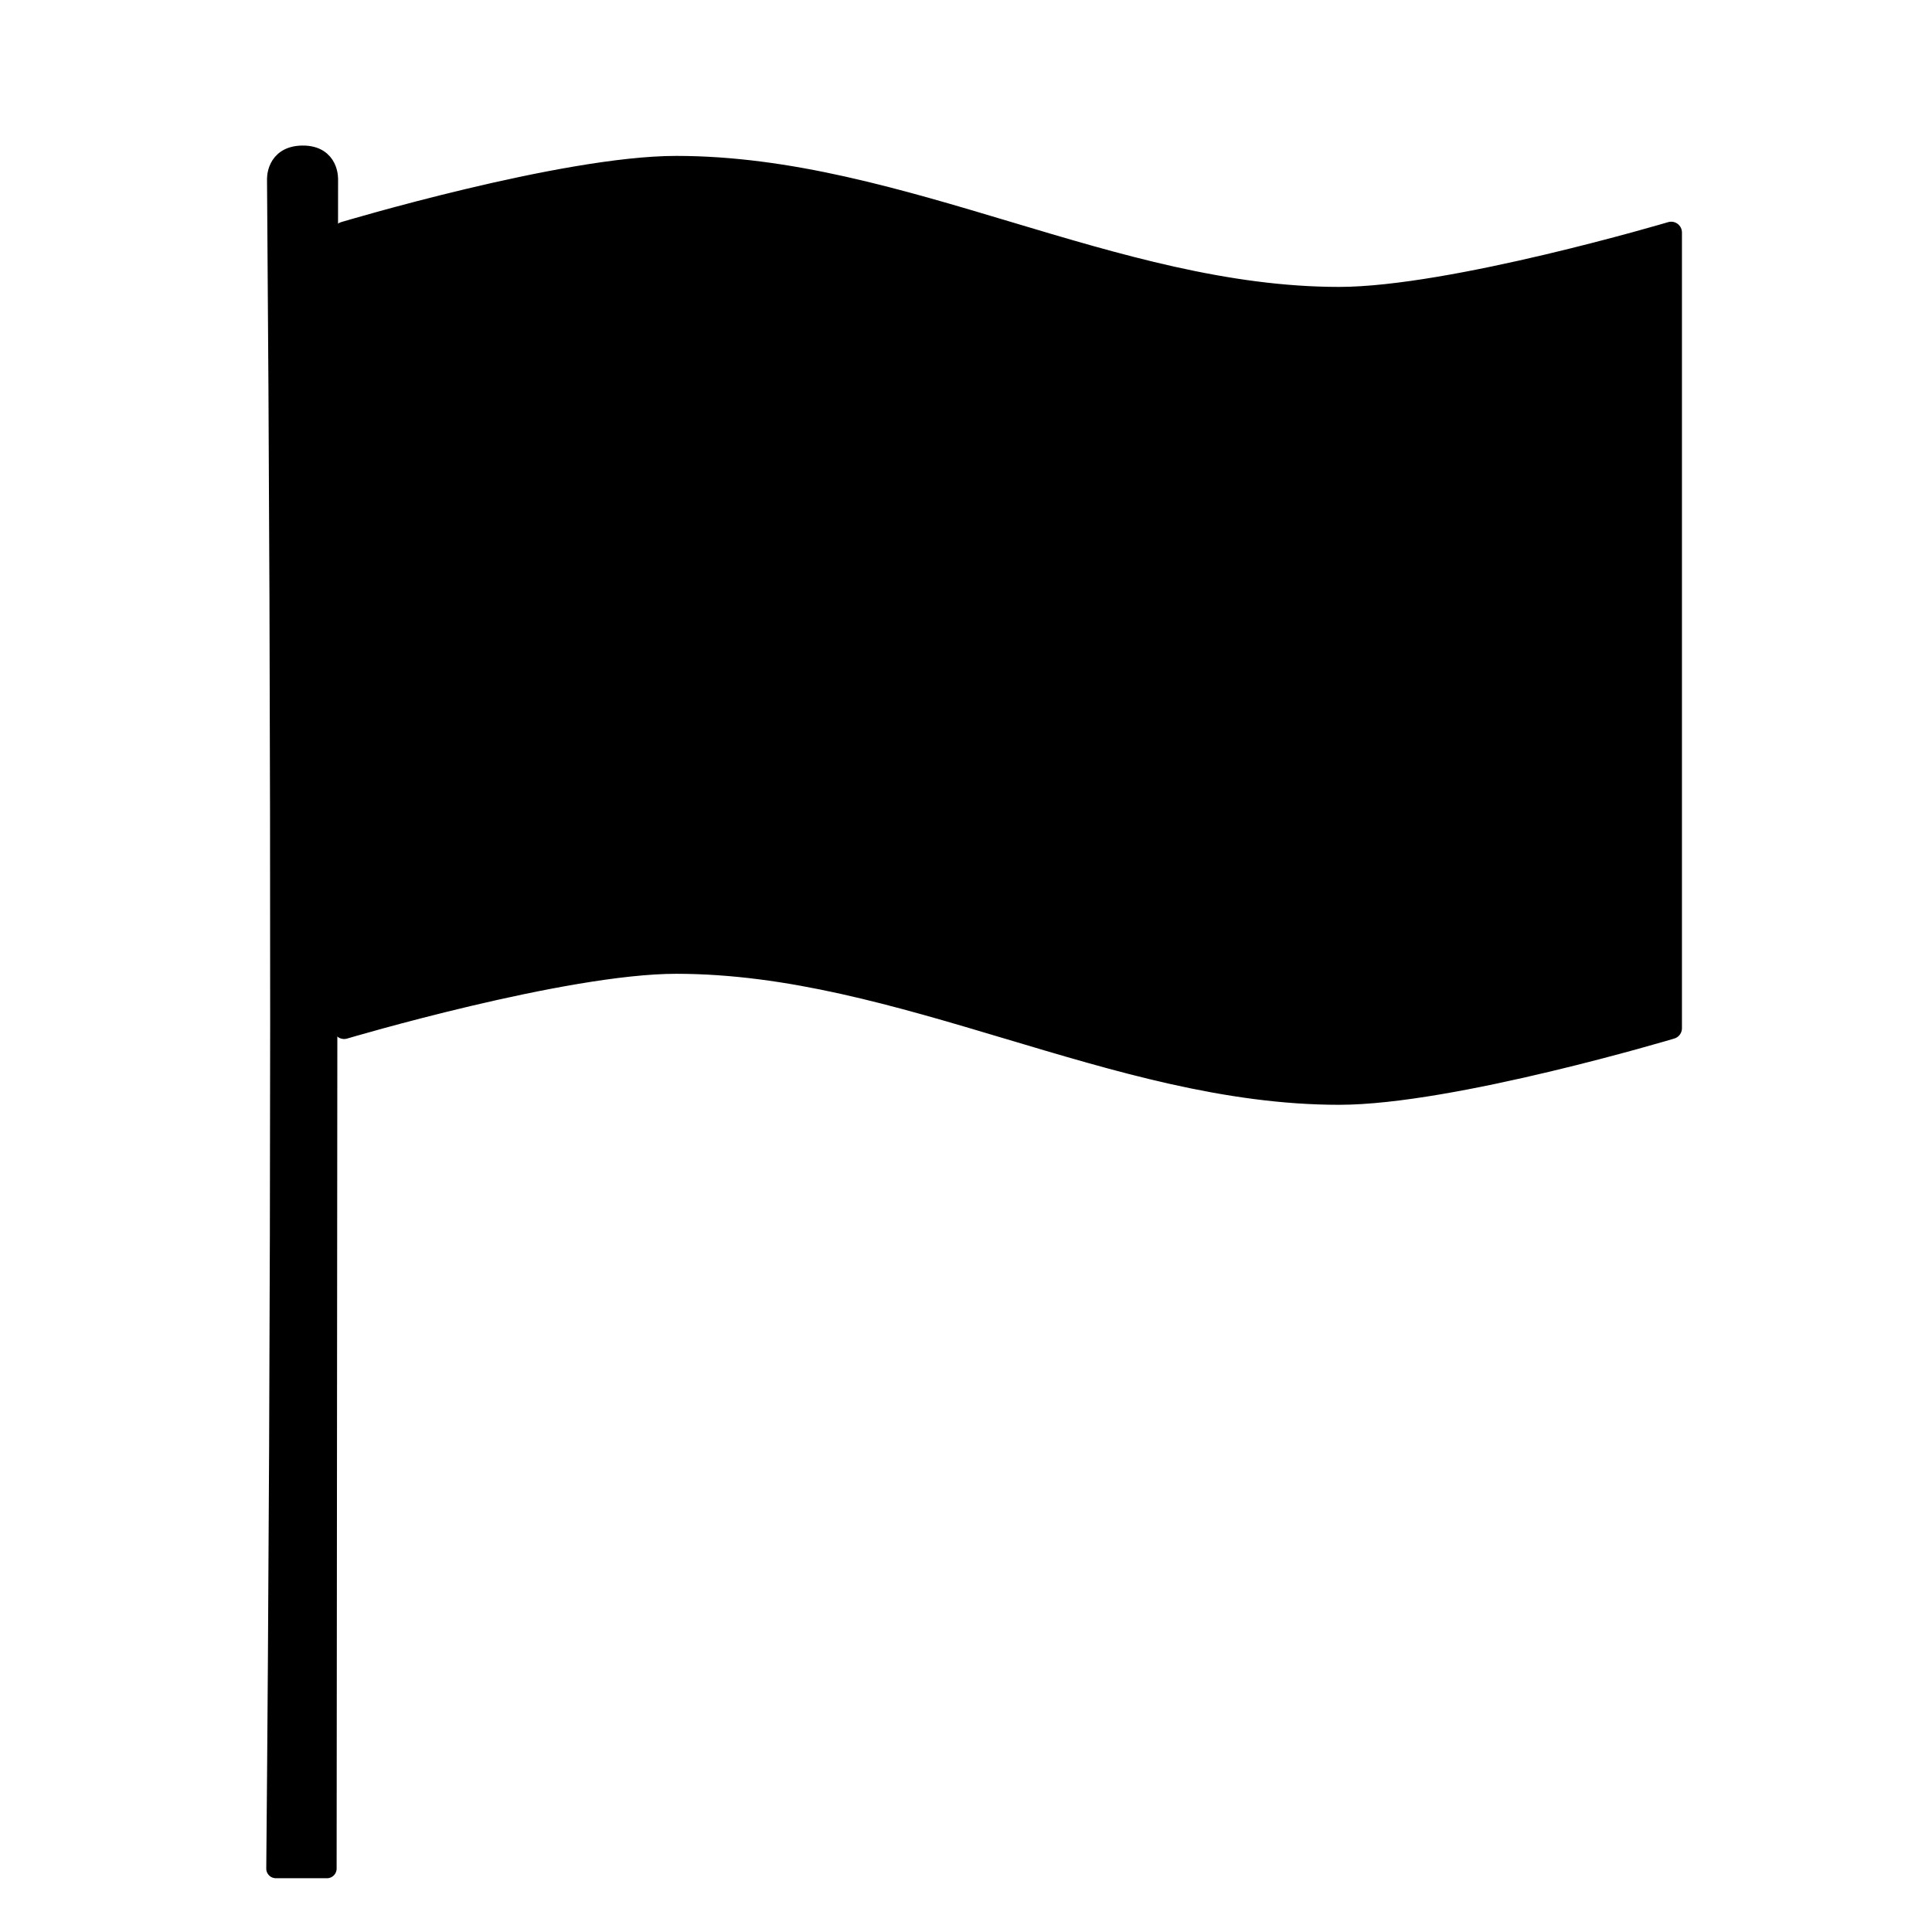<?xml version="1.0" encoding="UTF-8" standalone="no"?>
<!-- Created with Inkscape (http://www.inkscape.org/) -->

<svg
   xmlns:dc="http://purl.org/dc/elements/1.1/"
   xmlns:cc="http://creativecommons.org/ns#"
   xmlns:rdf="http://www.w3.org/1999/02/22-rdf-syntax-ns#"
   xmlns:svg="http://www.w3.org/2000/svg"
   xmlns="http://www.w3.org/2000/svg"
   xmlns:sodipodi="http://sodipodi.sourceforge.net/DTD/sodipodi-0.dtd"
   xmlns:inkscape="http://www.inkscape.org/namespaces/inkscape"
   width="100"
   height="100"
   id="svg2"
   version="1.1"
   inkscape:version="0.48.3.1 r9886"
   sodipodi:docname="cplang.svg"
   inkscape:export-filename="/home/zxz/Bureau/cplang.png"
   inkscape:export-xdpi="45"
   inkscape:export-ydpi="45">
  <defs
     id="defs4" />
  <sodipodi:namedview
     id="base"
     pagecolor="#ffffff"
     bordercolor="#666666"
     borderopacity="1.0"
     inkscape:pageopacity="0.0"
     inkscape:pageshadow="2"
     inkscape:zoom="2"
     inkscape:cx="-104.20179"
     inkscape:cy="224.00547"
     inkscape:document-units="px"
     inkscape:current-layer="layer1"
     showgrid="false"
     inkscape:window-width="1615"
     inkscape:window-height="1026"
     inkscape:window-x="65"
     inkscape:window-y="24"
     inkscape:window-maximized="1" />
  <g
     inkscape:label="Calque 1"
     inkscape:groupmode="layer"
     id="layer1"
     transform="translate(0,-952.362)">
    <path
       style="fill:#000000;fill-opacity:1;stroke:#000000;stroke-width:1;stroke-linecap:round;stroke-linejoin:round;stroke-miterlimit:4;stroke-opacity:1;stroke-dasharray:none"
       d="m 14.281,1049.079 2.643,0 0.075,-87.401 c 0,0 0.08,-1.294 -1.339,-1.282 -1.419,0.011 -1.339,1.282 -1.339,1.282 0.228,28.605 0.22,58.782 -0.039,87.401 z"
       id="path2987"
       inkscape:connector-curvature="0"
       sodipodi:nodetypes="ccczcc" />
    <path
       style="fill:#000000;fill-opacity:1;stroke:#000000;stroke-width:1.115px;stroke-linecap:round;stroke-linejoin:round;stroke-opacity:1"
       d="m 35,960.989 c -5.833,0 -17.188,3.406 -17.188,3.406 l 0,41.188 c 0,0 11.355,-3.375 17.188,-3.375 5.833,0 11.489,1.683 17.156,3.375 5.668,1.692 11.323,3.406 17.156,3.406 5.833,0 17.188,-3.406 17.188,-3.406 l 0,-41.188 c 0,0 -11.355,3.375 -17.188,3.375 -11.666,0 -22.647,-6.781 -34.312,-6.781 z"
       id="path3757"
       inkscape:connector-curvature="0" />
  </g>
</svg>
